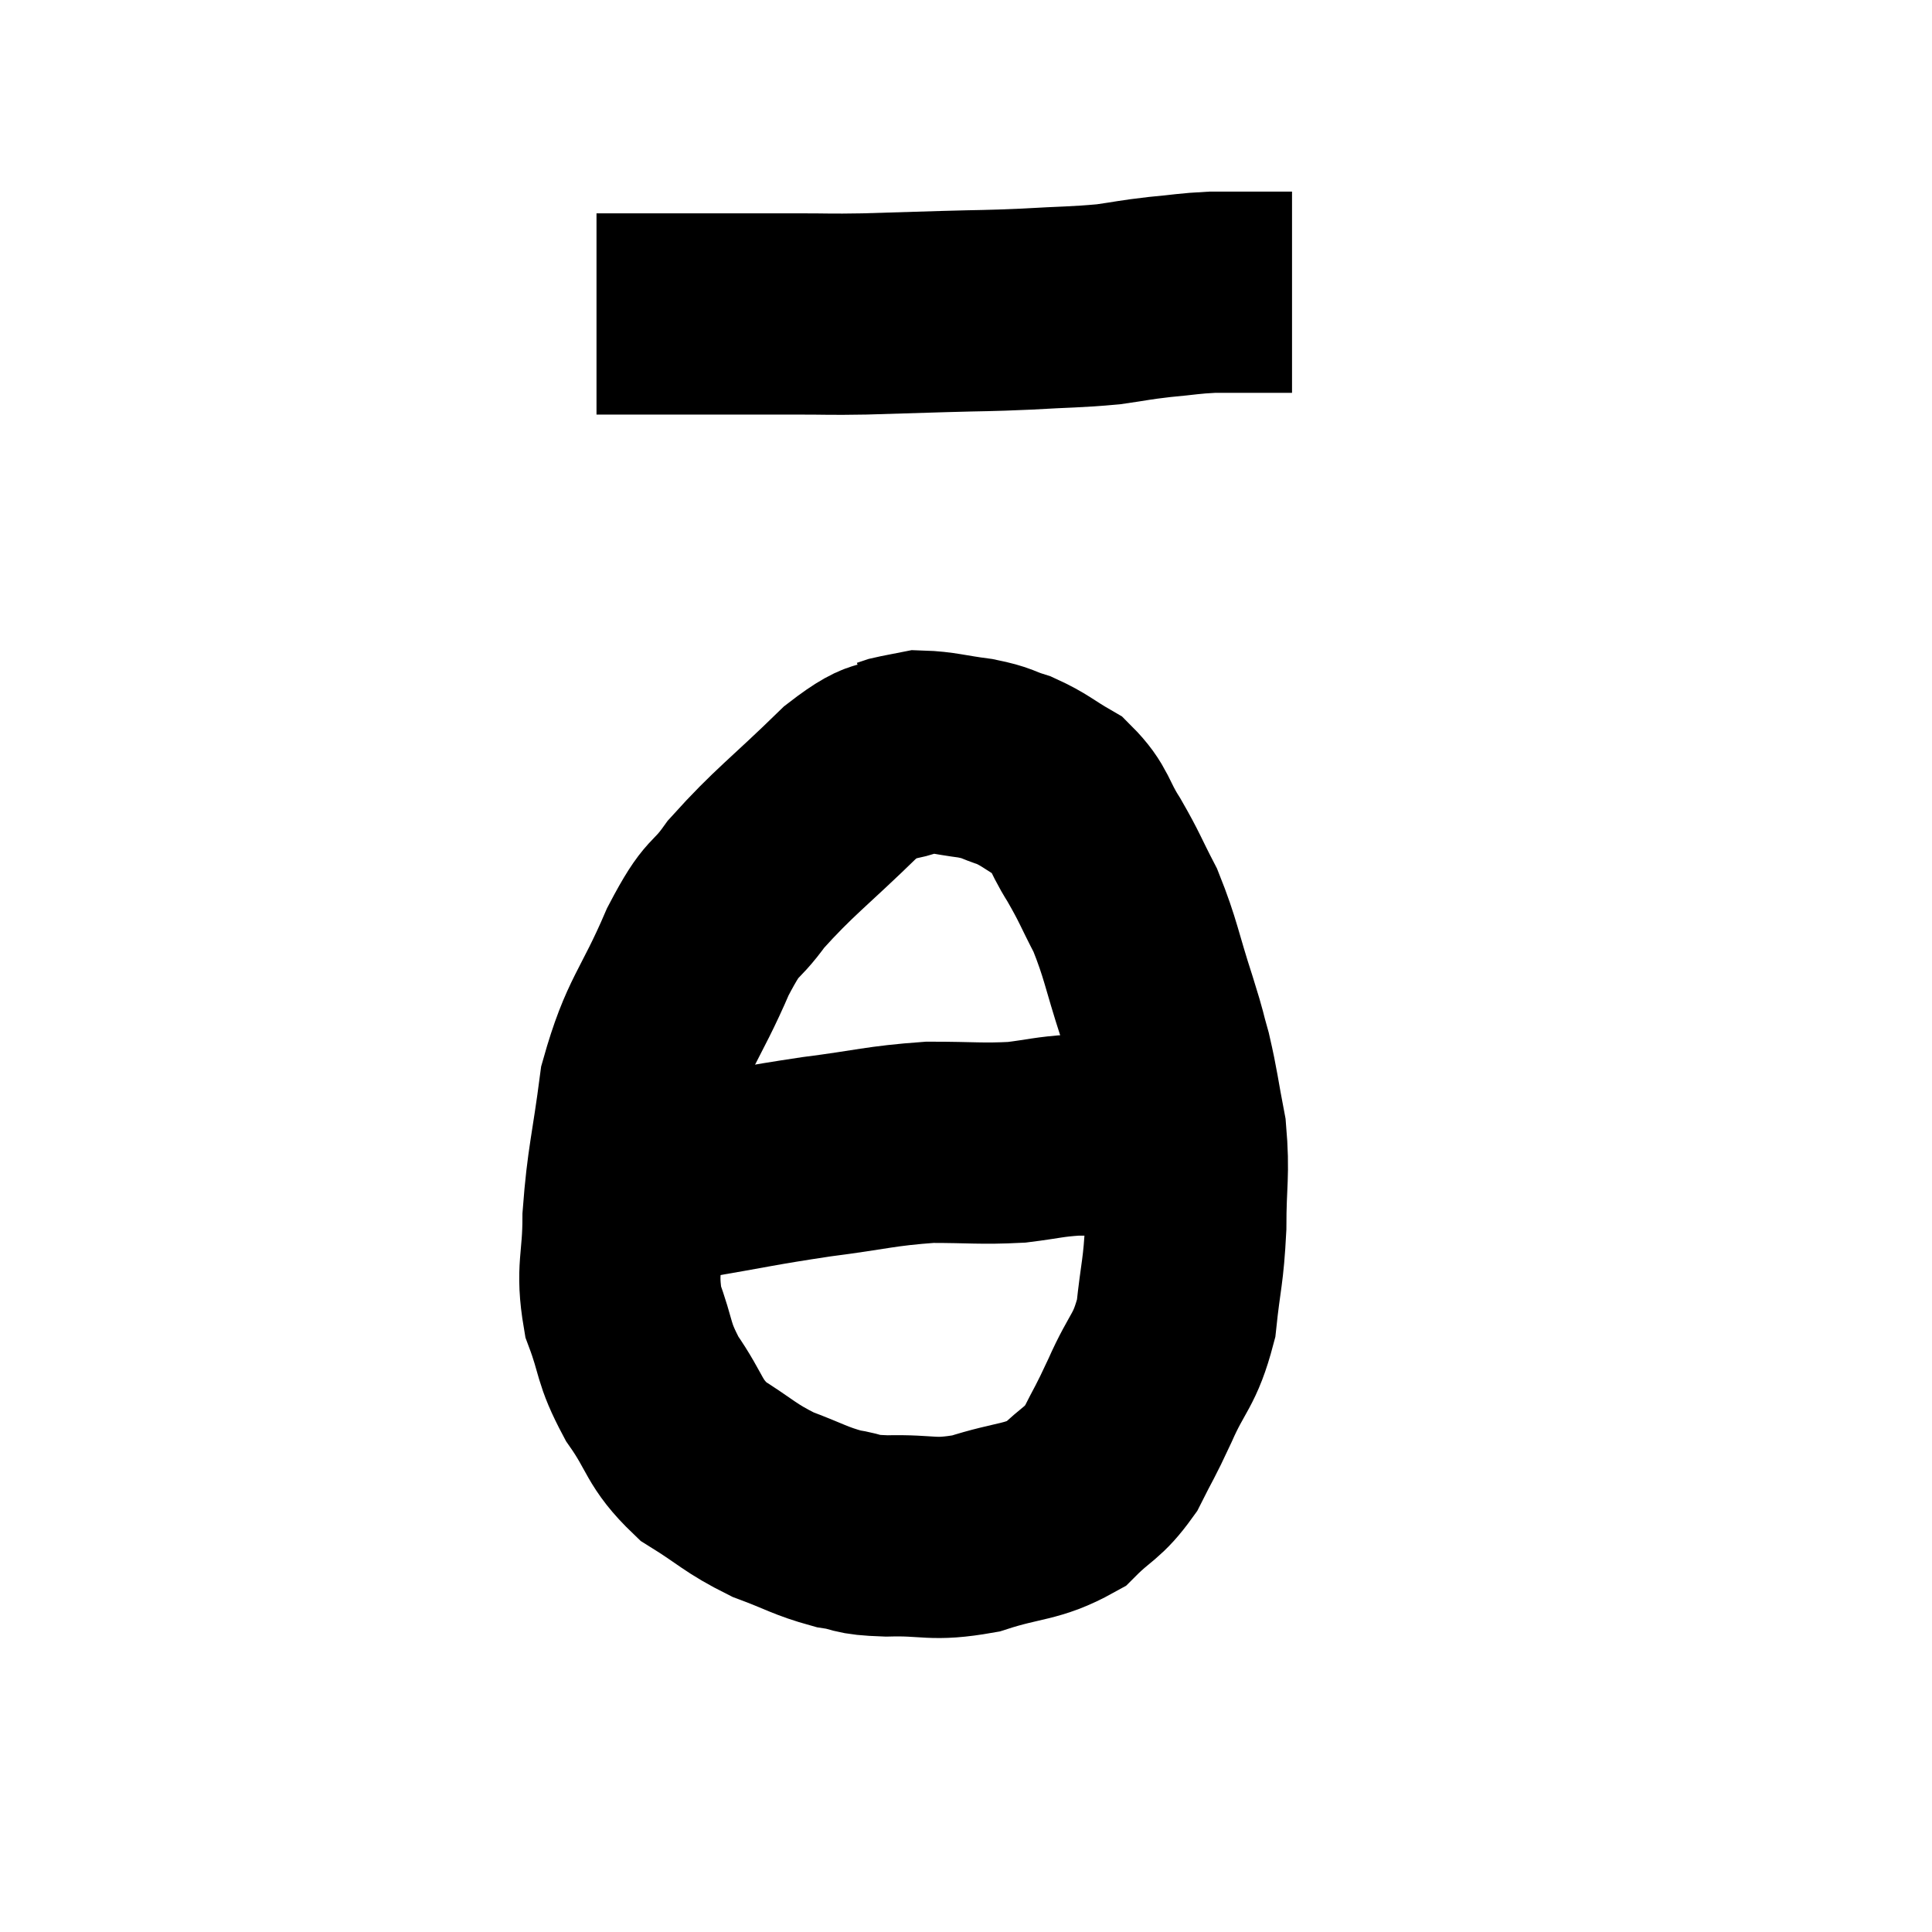 <svg width="48" height="48" viewBox="0 0 48 48" xmlns="http://www.w3.org/2000/svg"><path d="M 14.82 7.8 C 15 7.8, 14.835 7.8, 15.18 7.8 C 15.69 7.8, 15.525 7.8, 16.2 7.8 C 17.04 7.8, 16.98 7.8, 17.88 7.8 C 18.84 7.8, 18.9 7.8, 19.8 7.8 C 20.64 7.8, 20.565 7.815, 21.48 7.8 C 22.47 7.77, 22.455 7.77, 23.46 7.74 C 24.48 7.71, 24.48 7.725, 25.5 7.68 C 26.52 7.62, 26.715 7.635, 27.54 7.56 C 28.17 7.47, 28.155 7.455, 28.8 7.38 C 29.46 7.32, 29.52 7.29, 30.12 7.26 C 30.66 7.26, 30.705 7.26, 31.2 7.26 C 31.65 7.26, 31.875 7.26, 32.1 7.26 C 32.1 7.26, 32.1 7.26, 32.1 7.26 L 32.1 7.26" fill="none" stroke="black" stroke-width="5"></path><path d="M 22.74 18.72 C 21.93 19.08, 22.17 18.63, 21.12 19.44 C 19.83 20.7, 19.485 20.91, 18.54 21.96 C 17.94 22.8, 18 22.38, 17.34 23.64 C 16.62 25.32, 16.365 25.35, 15.9 27 C 15.69 28.62, 15.585 28.845, 15.48 30.24 C 15.48 31.41, 15.3 31.515, 15.48 32.58 C 15.84 33.54, 15.705 33.57, 16.2 34.5 C 16.83 35.4, 16.71 35.58, 17.46 36.3 C 18.33 36.84, 18.36 36.96, 19.2 37.38 C 20.01 37.68, 20.115 37.785, 20.82 37.98 C 21.42 38.07, 21.165 38.13, 22.02 38.16 C 23.13 38.13, 23.13 38.295, 24.24 38.1 C 25.35 37.74, 25.62 37.845, 26.46 37.38 C 27.03 36.81, 27.135 36.885, 27.6 36.24 C 27.96 35.52, 27.915 35.67, 28.32 34.8 C 28.77 33.78, 28.935 33.84, 29.22 32.76 C 29.34 31.62, 29.4 31.635, 29.46 30.48 C 29.46 29.31, 29.55 29.19, 29.46 28.14 C 29.28 27.21, 29.28 27.06, 29.1 26.28 C 28.92 25.65, 29.025 25.935, 28.74 25.02 C 28.35 23.82, 28.35 23.595, 27.96 22.62 C 27.57 21.87, 27.585 21.825, 27.18 21.12 C 26.76 20.46, 26.835 20.295, 26.34 19.8 C 25.77 19.47, 25.725 19.38, 25.2 19.14 C 24.72 18.99, 24.825 18.96, 24.24 18.84 C 23.55 18.75, 23.355 18.675, 22.86 18.66 C 22.56 18.72, 22.455 18.735, 22.26 18.78 C 22.17 18.81, 22.125 18.825, 22.08 18.84 L 22.08 18.84" fill="none" stroke="black" stroke-width="5"></path><path d="M 15.3 29.28 C 15.54 29.28, 15.33 29.28, 15.78 29.28 C 16.44 29.28, 15.975 29.415, 17.1 29.28 C 18.69 29.01, 18.78 28.965, 20.28 28.74 C 21.69 28.56, 21.855 28.47, 23.1 28.38 C 24.18 28.38, 24.36 28.425, 25.26 28.38 C 25.98 28.29, 26.04 28.245, 26.7 28.2 C 27.3 28.2, 27.375 28.2, 27.9 28.2 C 28.35 28.2, 28.41 28.2, 28.8 28.2 C 29.13 28.2, 29.145 28.2, 29.46 28.2 C 29.76 28.2, 29.91 28.2, 30.06 28.2 L 30.06 28.2" fill="none" stroke="black" stroke-width="5"></path></svg>